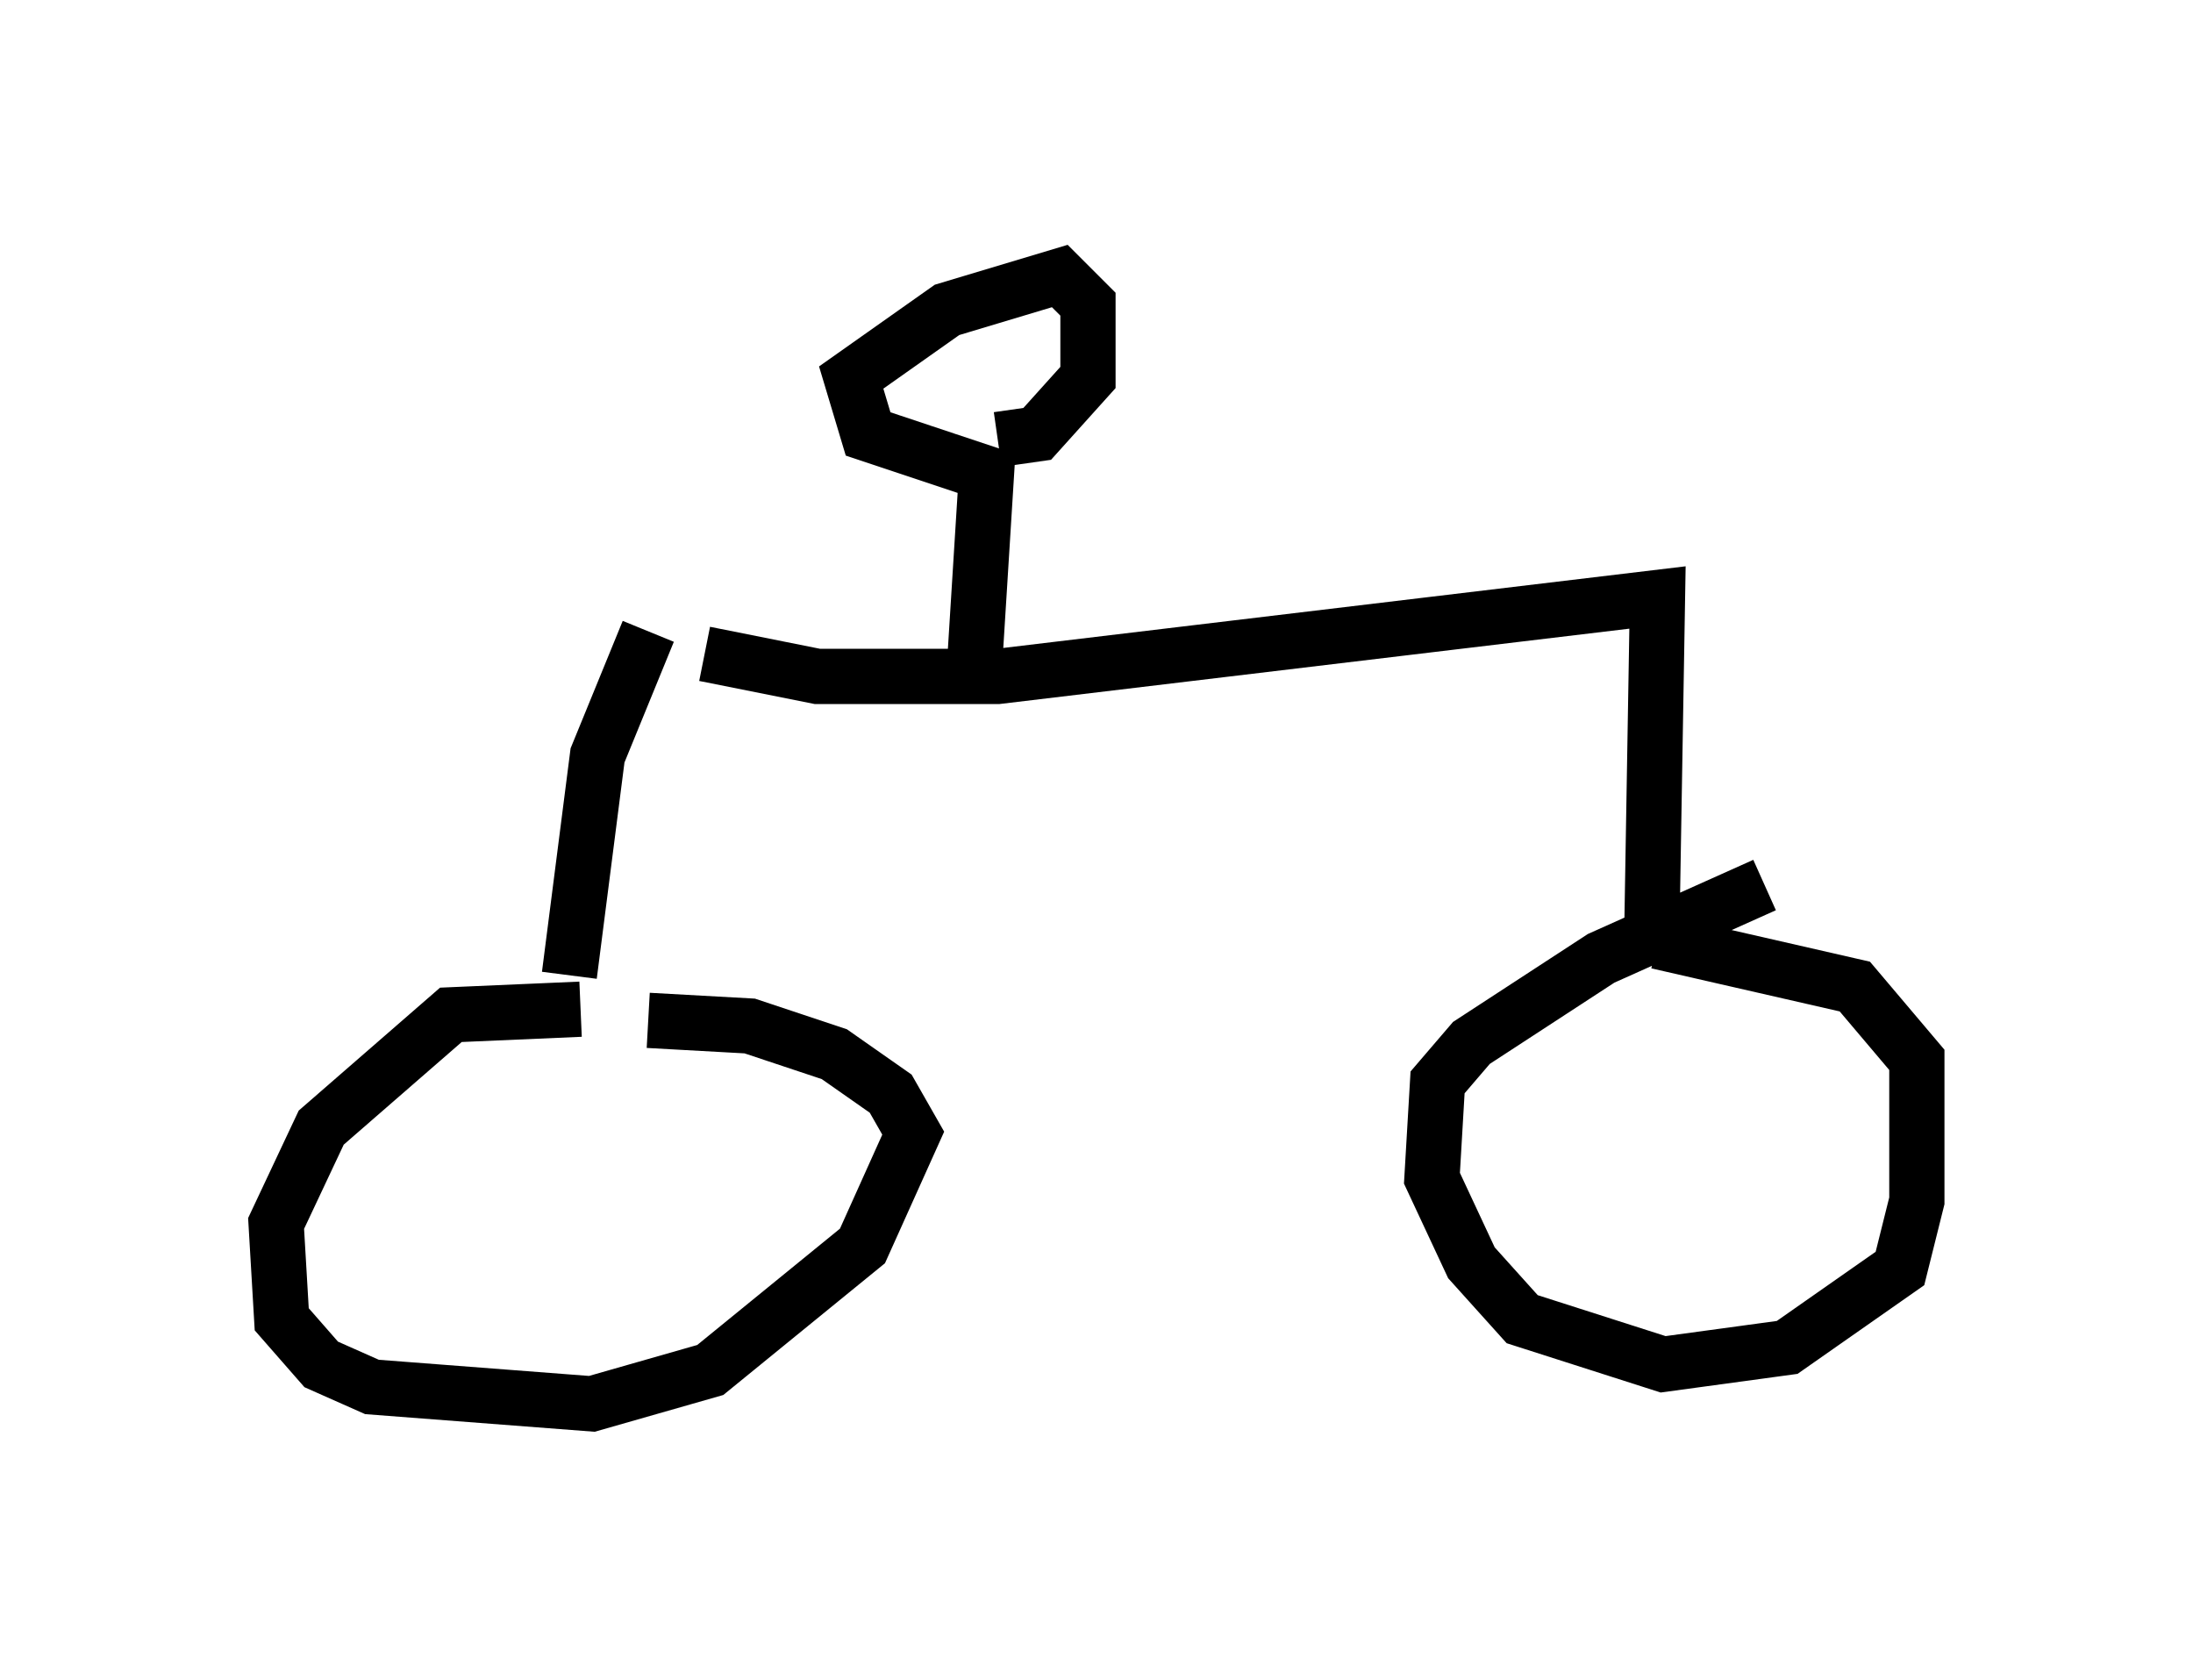 <?xml version="1.0" encoding="utf-8" ?>
<svg baseProfile="full" height="30.417" version="1.1" width="39.707" xmlns="http://www.w3.org/2000/svg" xmlns:ev="http://www.w3.org/2001/xml-events" xmlns:xlink="http://www.w3.org/1999/xlink"><defs /><rect fill="white" height="30.417" width="39.707" x="0" y="0" /><path d="M11.635, 18.986 m-1.123, -0.715 l-2.348, 0.102 -2.348, 2.042 l-0.817, 1.735 0.102, 1.735 l0.715, 0.817 0.919, 0.408 l3.981, 0.306 2.144, -0.613 l2.756, -2.246 0.919, -2.042 l-0.408, -0.715 -1.021, -0.715 l-1.531, -0.51 -1.838, -0.102 m20.213, -2.45 l-2.96, 1.327 -2.348, 1.531 l-0.613, 0.715 -0.102, 1.735 l0.715, 1.531 0.919, 1.021 l2.552, 0.817 2.246, -0.306 l2.042, -1.429 0.306, -1.225 l0.0, -2.552 -1.123, -1.327 l-3.573, -0.817 m-19.702, 0.613 l0.51, -3.981 0.919, -2.246 m18.171, 5.41 l0.102, -6.023 -11.944, 1.429 l-3.267, 0.0 -2.042, -0.408 m4.9, 0.0 l0.204, -3.267 -2.144, -0.715 l-0.306, -1.021 1.735, -1.225 l2.042, -0.613 0.51, 0.51 l0.0, 1.327 -0.919, 1.021 l-0.715, 0.102 " fill="none" stroke="black" stroke-width="1" /></svg>